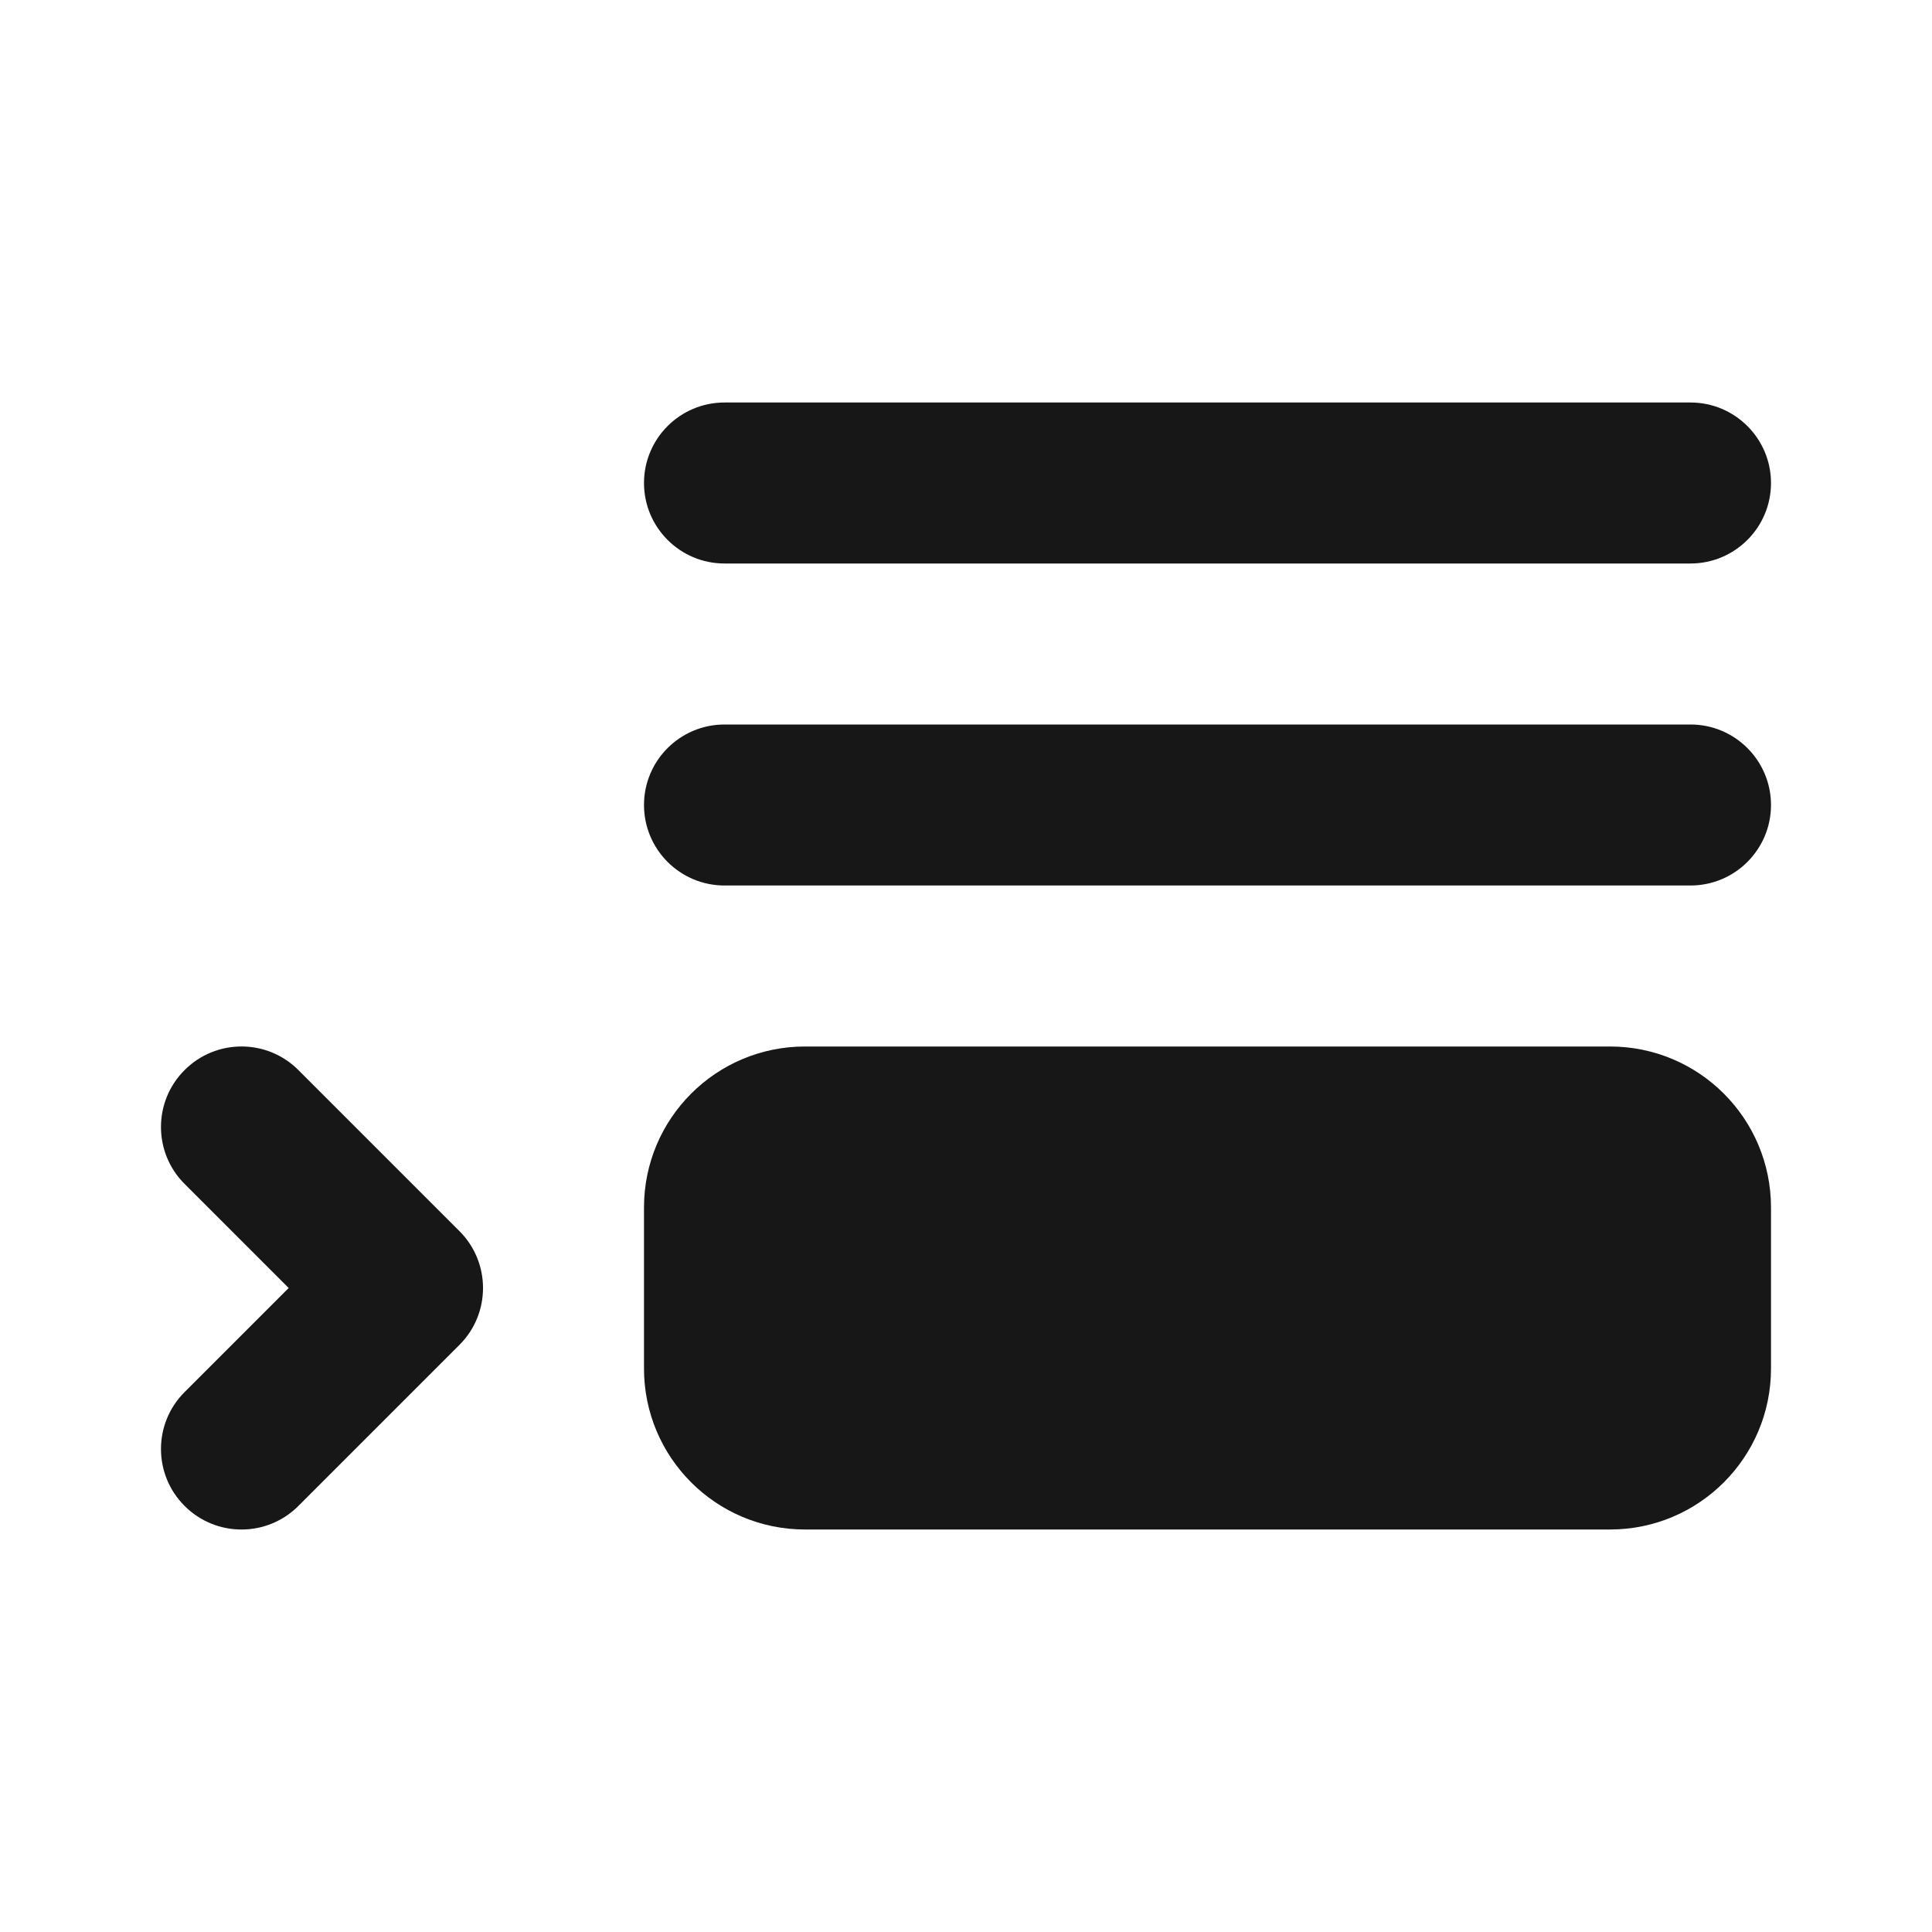 <svg width="24" height="24" viewBox="0 0 24 24" fill="none" xmlns="http://www.w3.org/2000/svg">
<path d="M22 15C22 13.895 21.105 13 20 13H10C8.895 13 8 13.895 8 15V17C8 18.105 8.895 19 10 19H20C21.105 19 22 18.105 22 17V15Z" fill="#171717"/>
<path d="M22 10C22 9.448 21.552 9 21 9H9C8.448 9 8 9.448 8 10C8 10.552 8.448 11 9 11H21C21.552 11 22 10.552 22 10Z" fill="#171717"/>
<path d="M22 6C22 5.448 21.552 5 21 5H9C8.448 5 8 5.448 8 6C8 6.552 8.448 7 9 7H21C21.552 7 22 6.552 22 6Z" fill="#171717"/>
<path d="M3.707 18.707L5.707 16.707C6.098 16.317 6.098 15.683 5.707 15.293L3.707 13.293C3.317 12.902 2.683 12.902 2.293 13.293C1.902 13.683 1.902 14.317 2.293 14.707L3.586 16L2.293 17.293C1.902 17.683 1.902 18.317 2.293 18.707C2.683 19.098 3.317 19.098 3.707 18.707Z" fill="#171717"/>
</svg>
